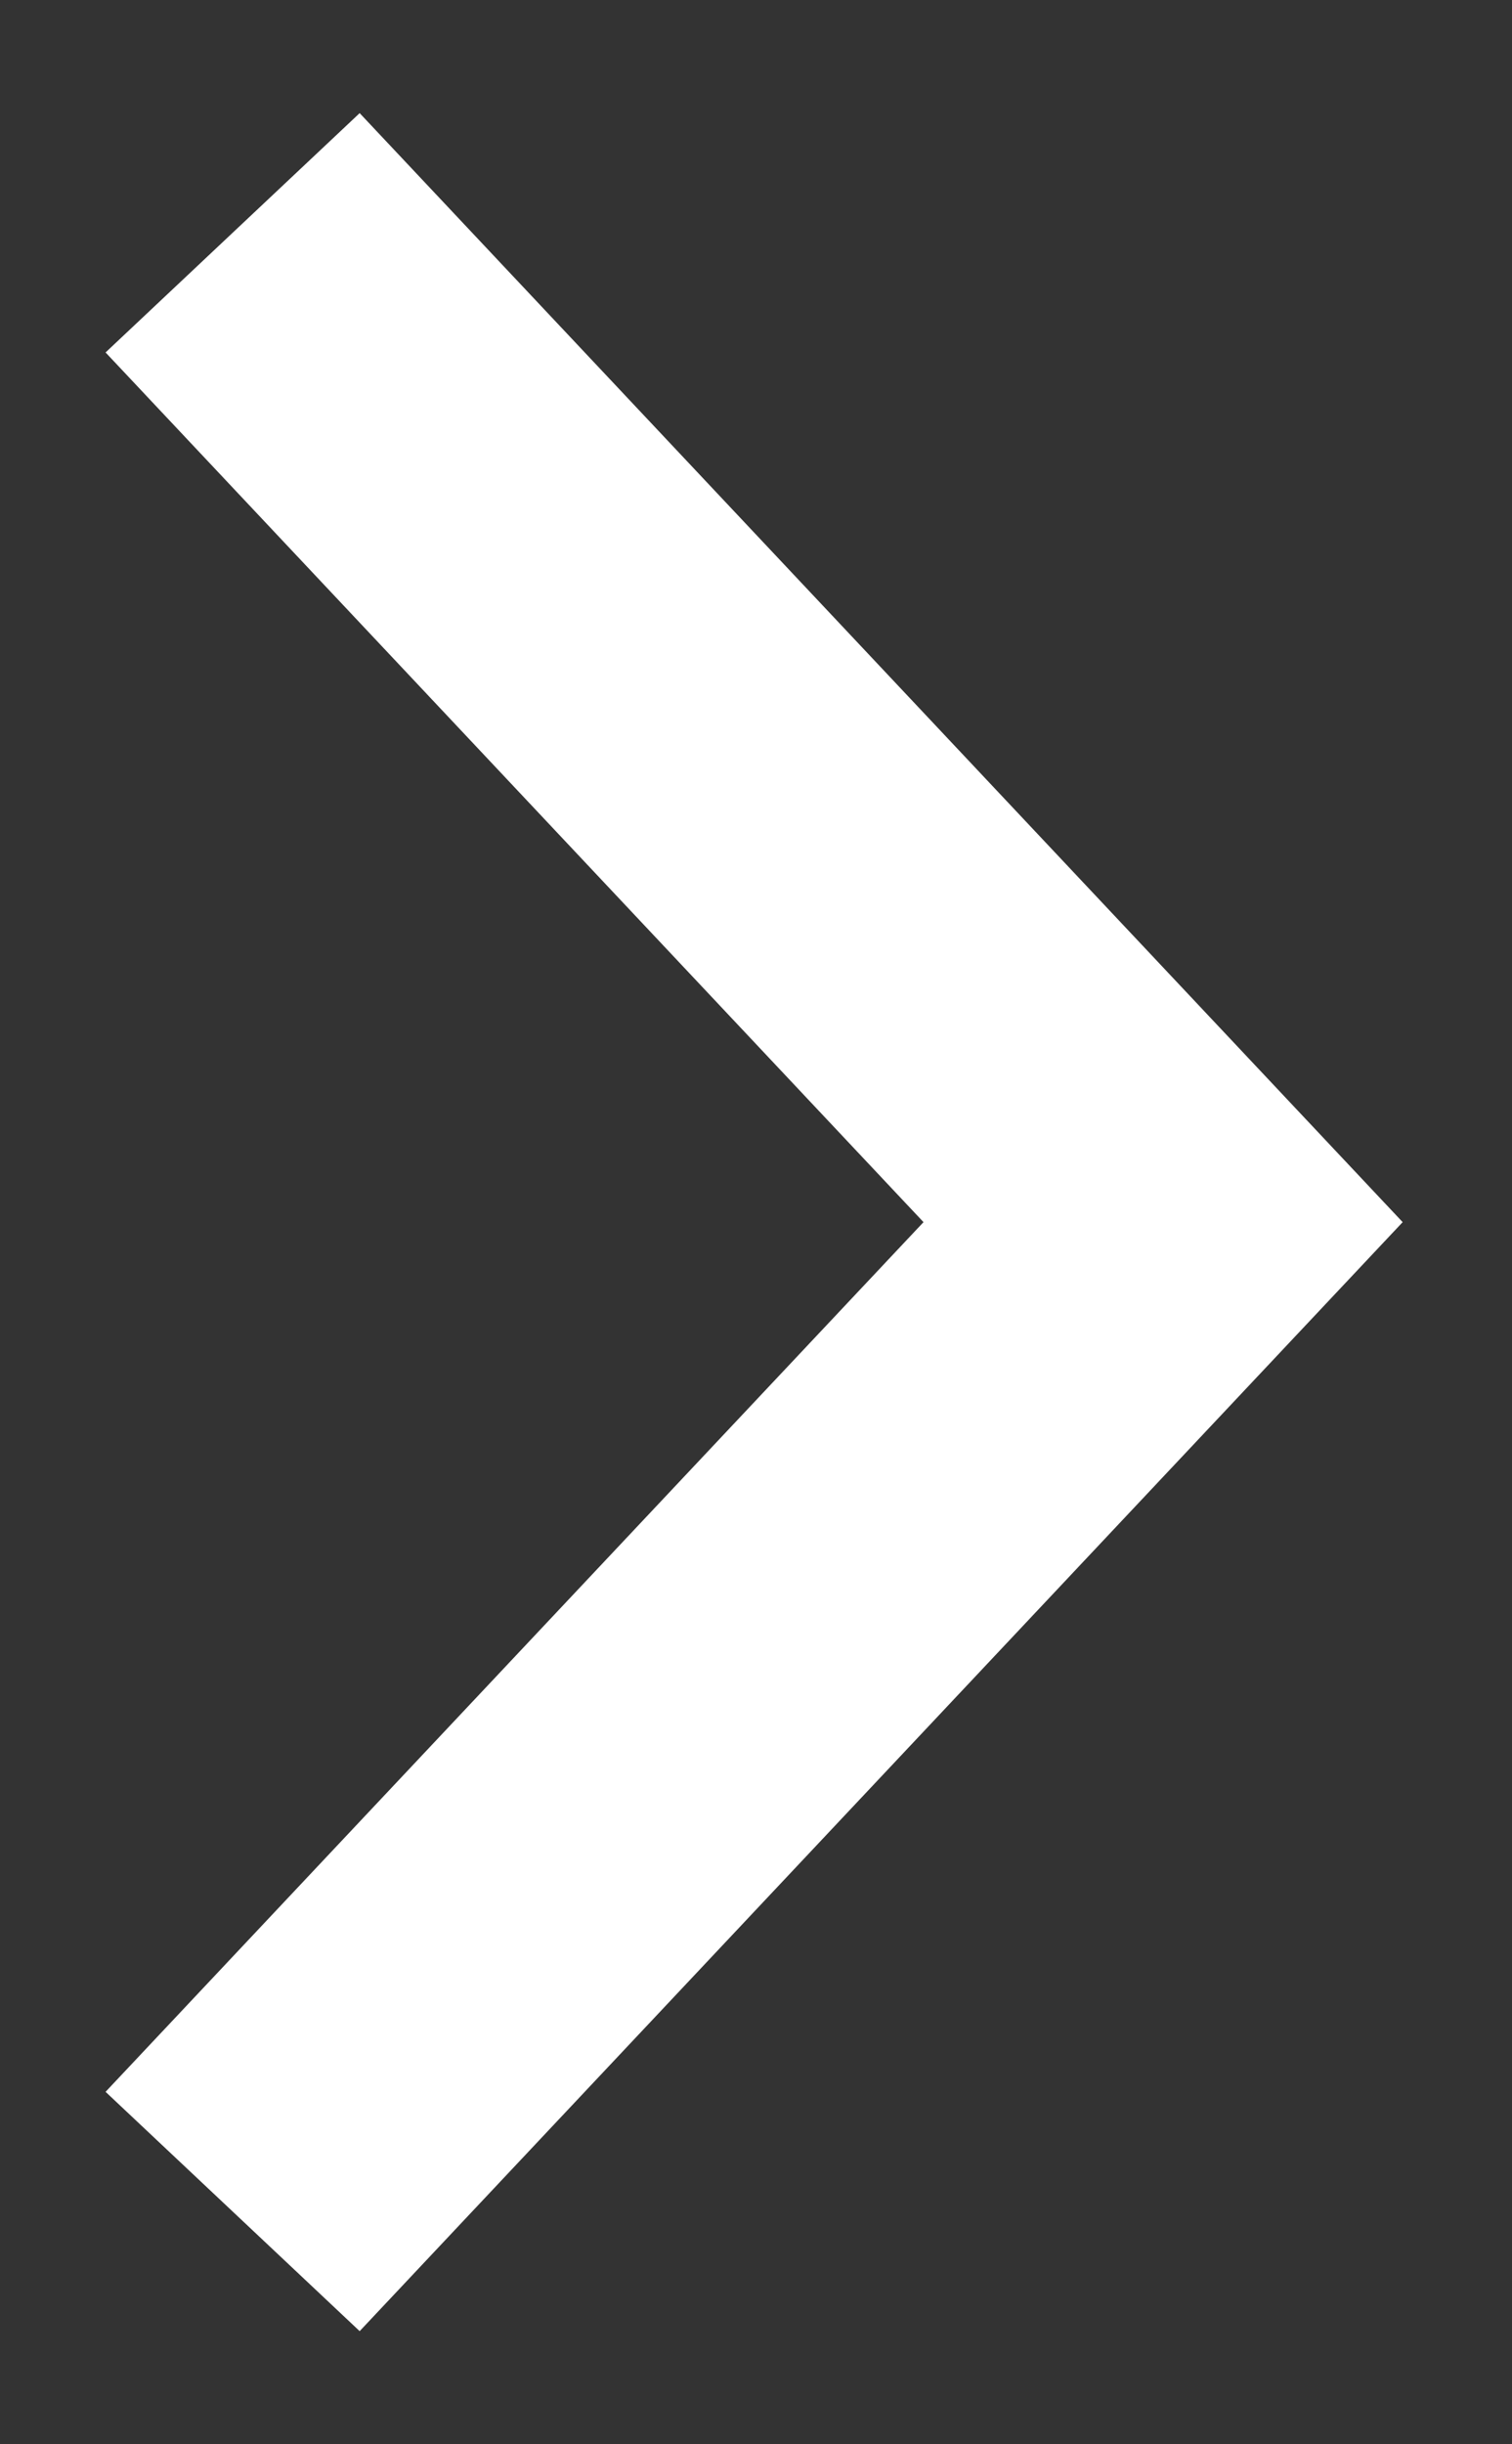 <svg width="13" height="21" fill="none" xmlns="http://www.w3.org/2000/svg"><rect width="100%" height="100%" fill="#333333" stroke="none"/><path d="M2 19l8-8.5L2 2" stroke="#fff" stroke-width="3"/></svg>